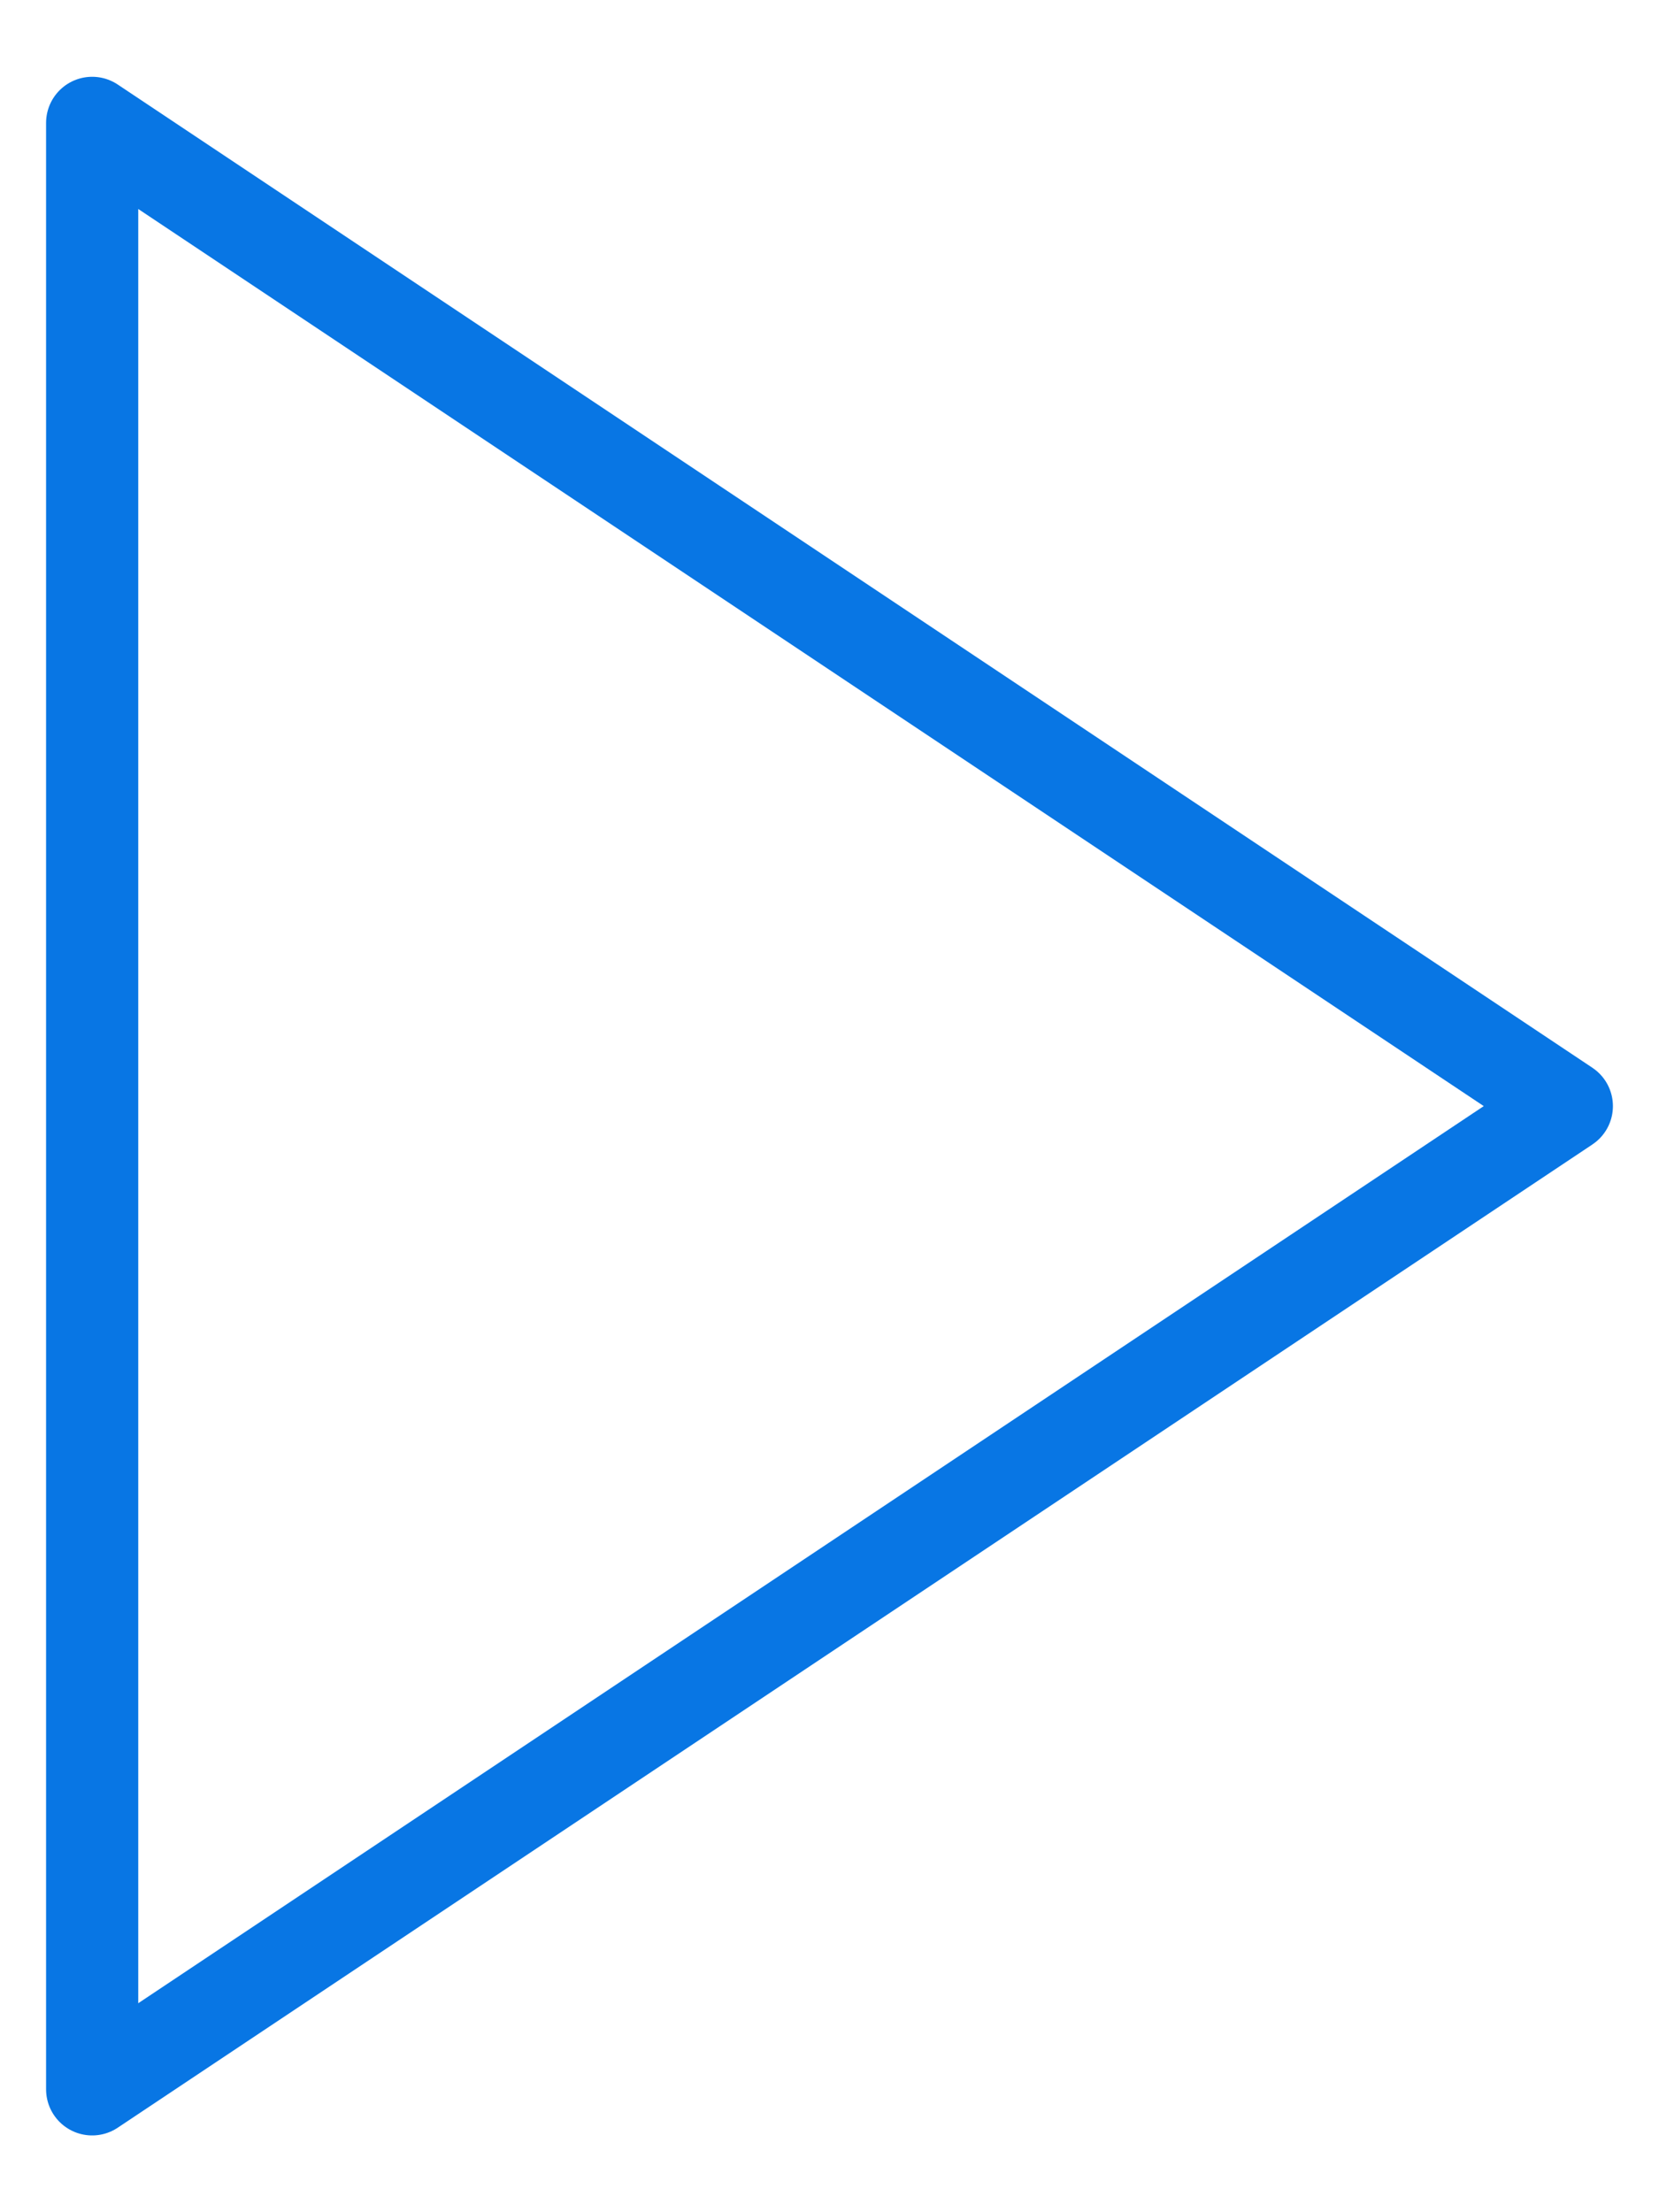 <svg width="18" height="24" viewBox="0 0 18 24" fill="none" xmlns="http://www.w3.org/2000/svg">
<path d="M1 1.333L17 12L1 22.667V1.333Z" stroke="#0876E4" stroke-linecap="round" stroke-linejoin="round"/>
</svg>
